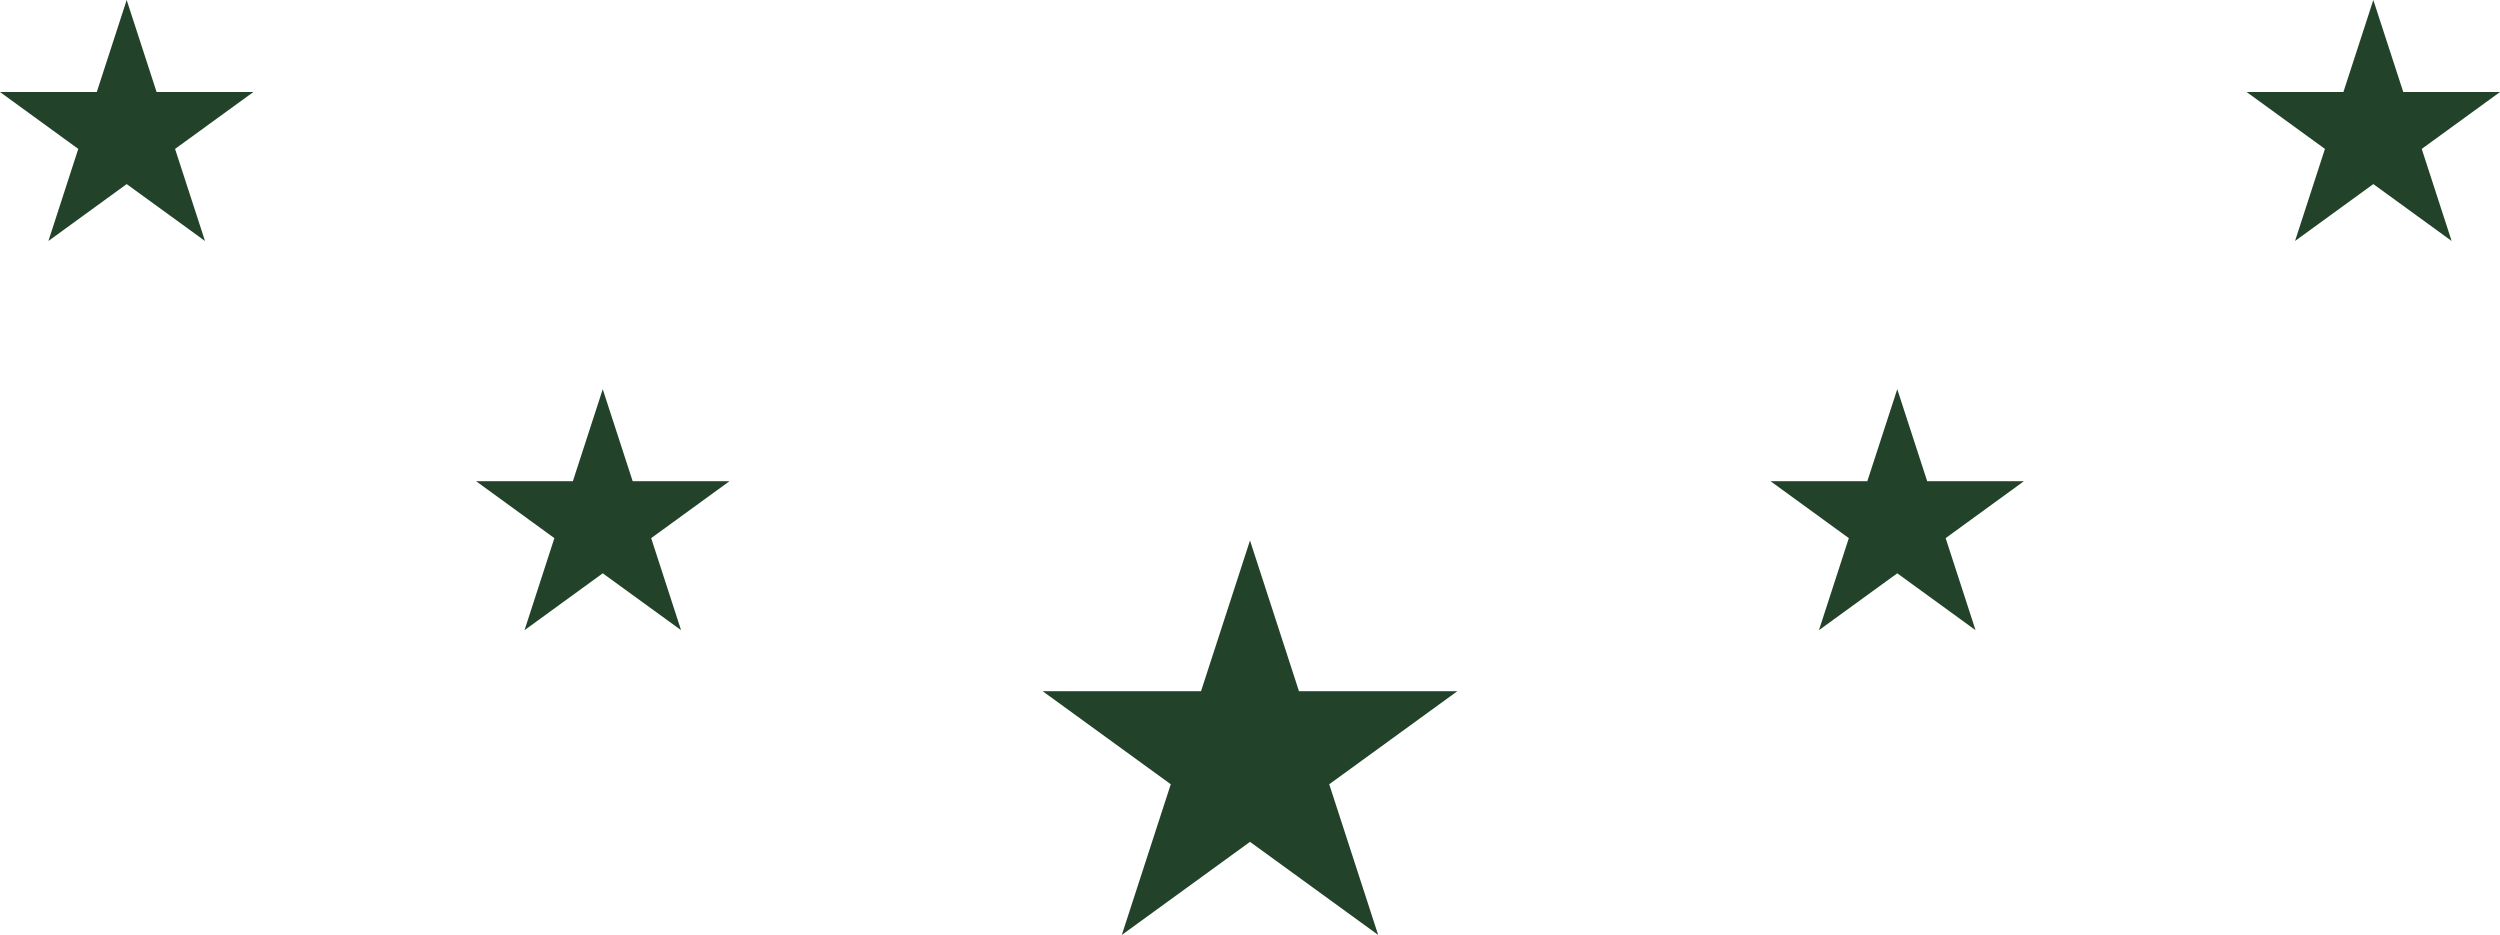 <svg version="1.1" id="图层_1" x="0px" y="0px" width="118.828px" height="44.439px" viewBox="0 0 118.828 44.439" enable-background="new 0 0 118.828 44.439" xml:space="preserve" xmlns="http://www.w3.org/2000/svg" xmlns:xlink="http://www.w3.org/1999/xlink" xmlns:xml="http://www.w3.org/XML/1998/namespace">
  <polygon fill="#224329" points="69.271,32.852 63.18,37.277 65.506,44.439 59.414,40.014 53.321,44.439 55.648,37.277 
	49.557,32.852 57.087,32.852 59.414,25.689 61.741,32.852 " class="color c1"/>
  <polygon fill="#224329" points="30.072,22.873 28.649,18.5 27.229,22.873 22.63,22.873 26.35,25.578 24.931,29.953 28.649,27.25 
	32.372,29.953 30.951,25.578 34.672,22.873 " class="color c1"/>
  <polygon fill="#224329" points="91.602,22.873 90.179,18.5 88.756,22.873 84.156,22.873 87.877,25.578 86.457,29.953 90.179,27.25 
	93.9,29.953 92.479,25.578 96.198,22.873 " class="color c1"/>
  <polygon fill="#224329" points="7.443,4.374 6.021,0 4.6,4.374 0,4.374 3.72,7.078 2.301,11.454 6.021,8.75 9.744,11.454 
	8.321,7.078 12.043,4.374 " class="color c1"/>
  <polygon fill="#224329" points="118.828,4.374 114.23,4.374 112.807,0 111.385,4.374 106.785,4.374 110.507,7.078 109.086,11.454 
	112.807,8.75 116.529,11.454 115.108,7.078 " class="color c1"/>
</svg>